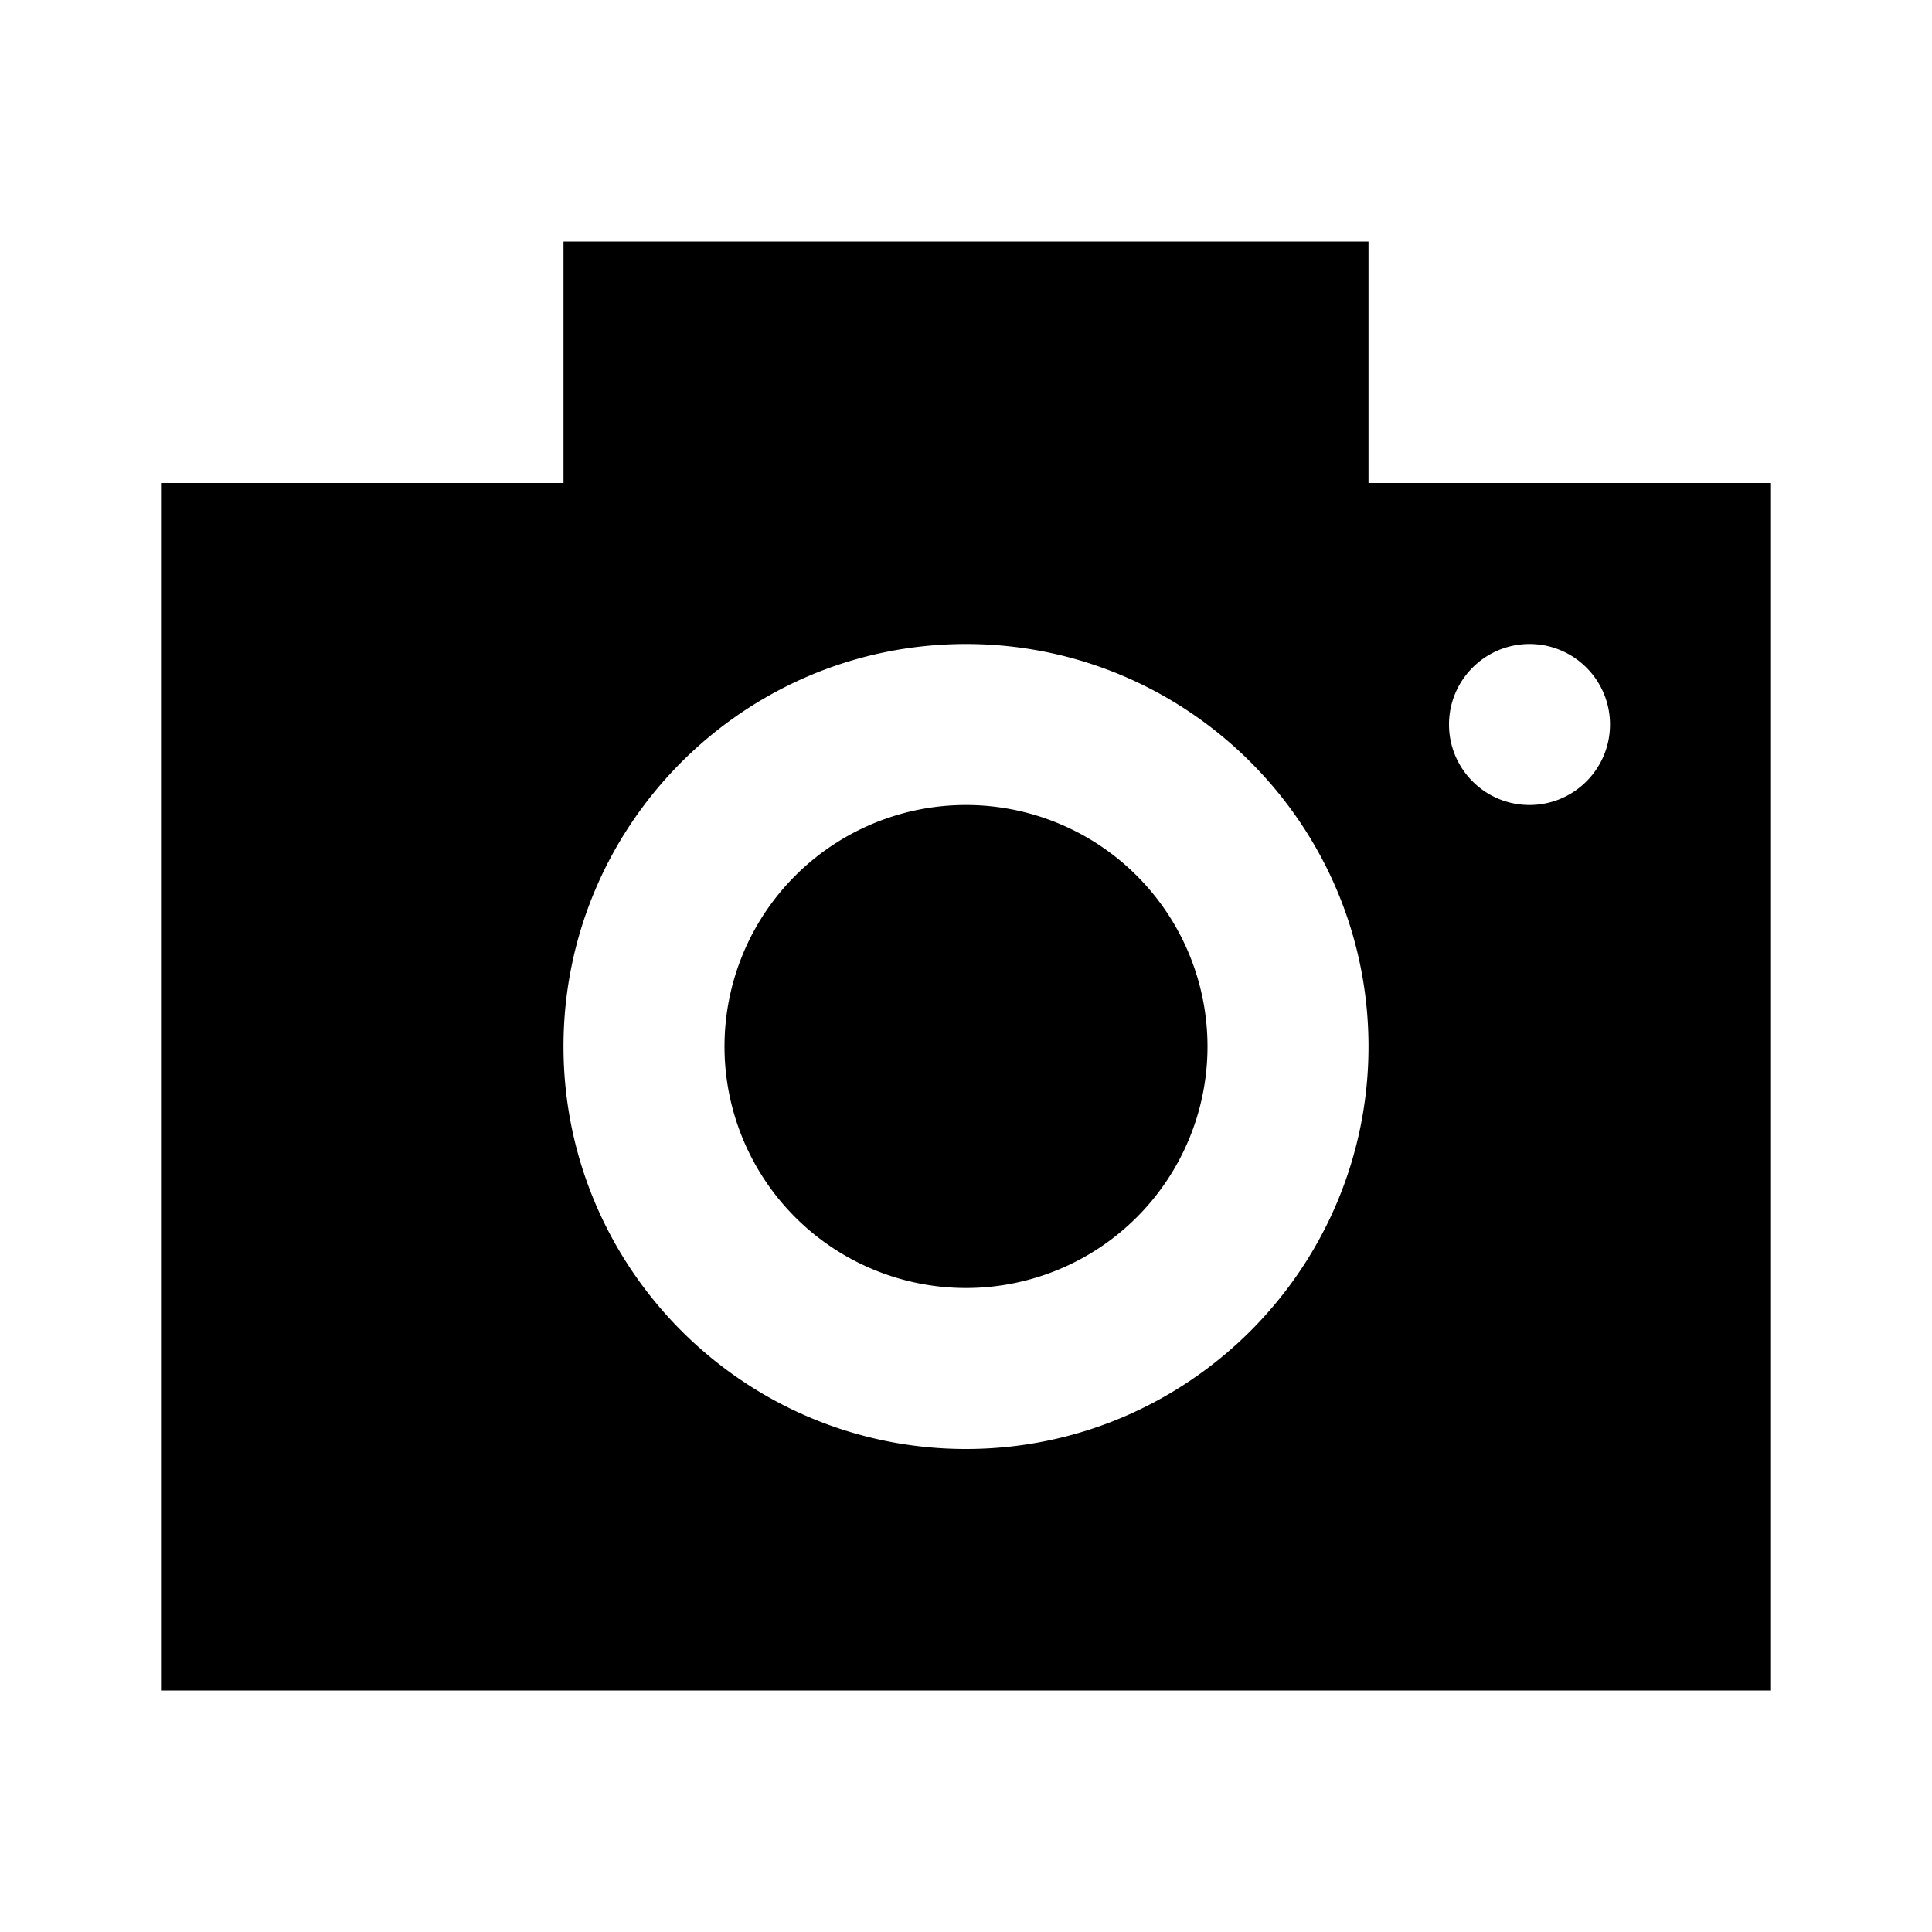 <?xml version="1.0"?><svg xmlns="http://www.w3.org/2000/svg"  viewBox="0 0 24 24" width="24px" height="24px">    <path d="M 7 3 L 7 6 L 2 6 L 2 21 L 22 21 L 22 6 L 17 6 L 17 3 L 7 3 z M 12 8 C 14.757 8 17 10.243 17 13 C 17 15.757 14.757 18 12 18 C 9.243 18 7 15.757 7 13 C 7 10.243 9.243 8 12 8 z M 19 8 C 19.552 8 20 8.448 20 9 C 20 9.552 19.552 10 19 10 C 18.448 10 18 9.552 18 9 C 18 8.448 18.448 8 19 8 z M 12 10 A 3 3 0 0 0 9 13 A 3 3 0 0 0 12 16 A 3 3 0 0 0 15 13 A 3 3 0 0 0 12 10 z"/></svg>